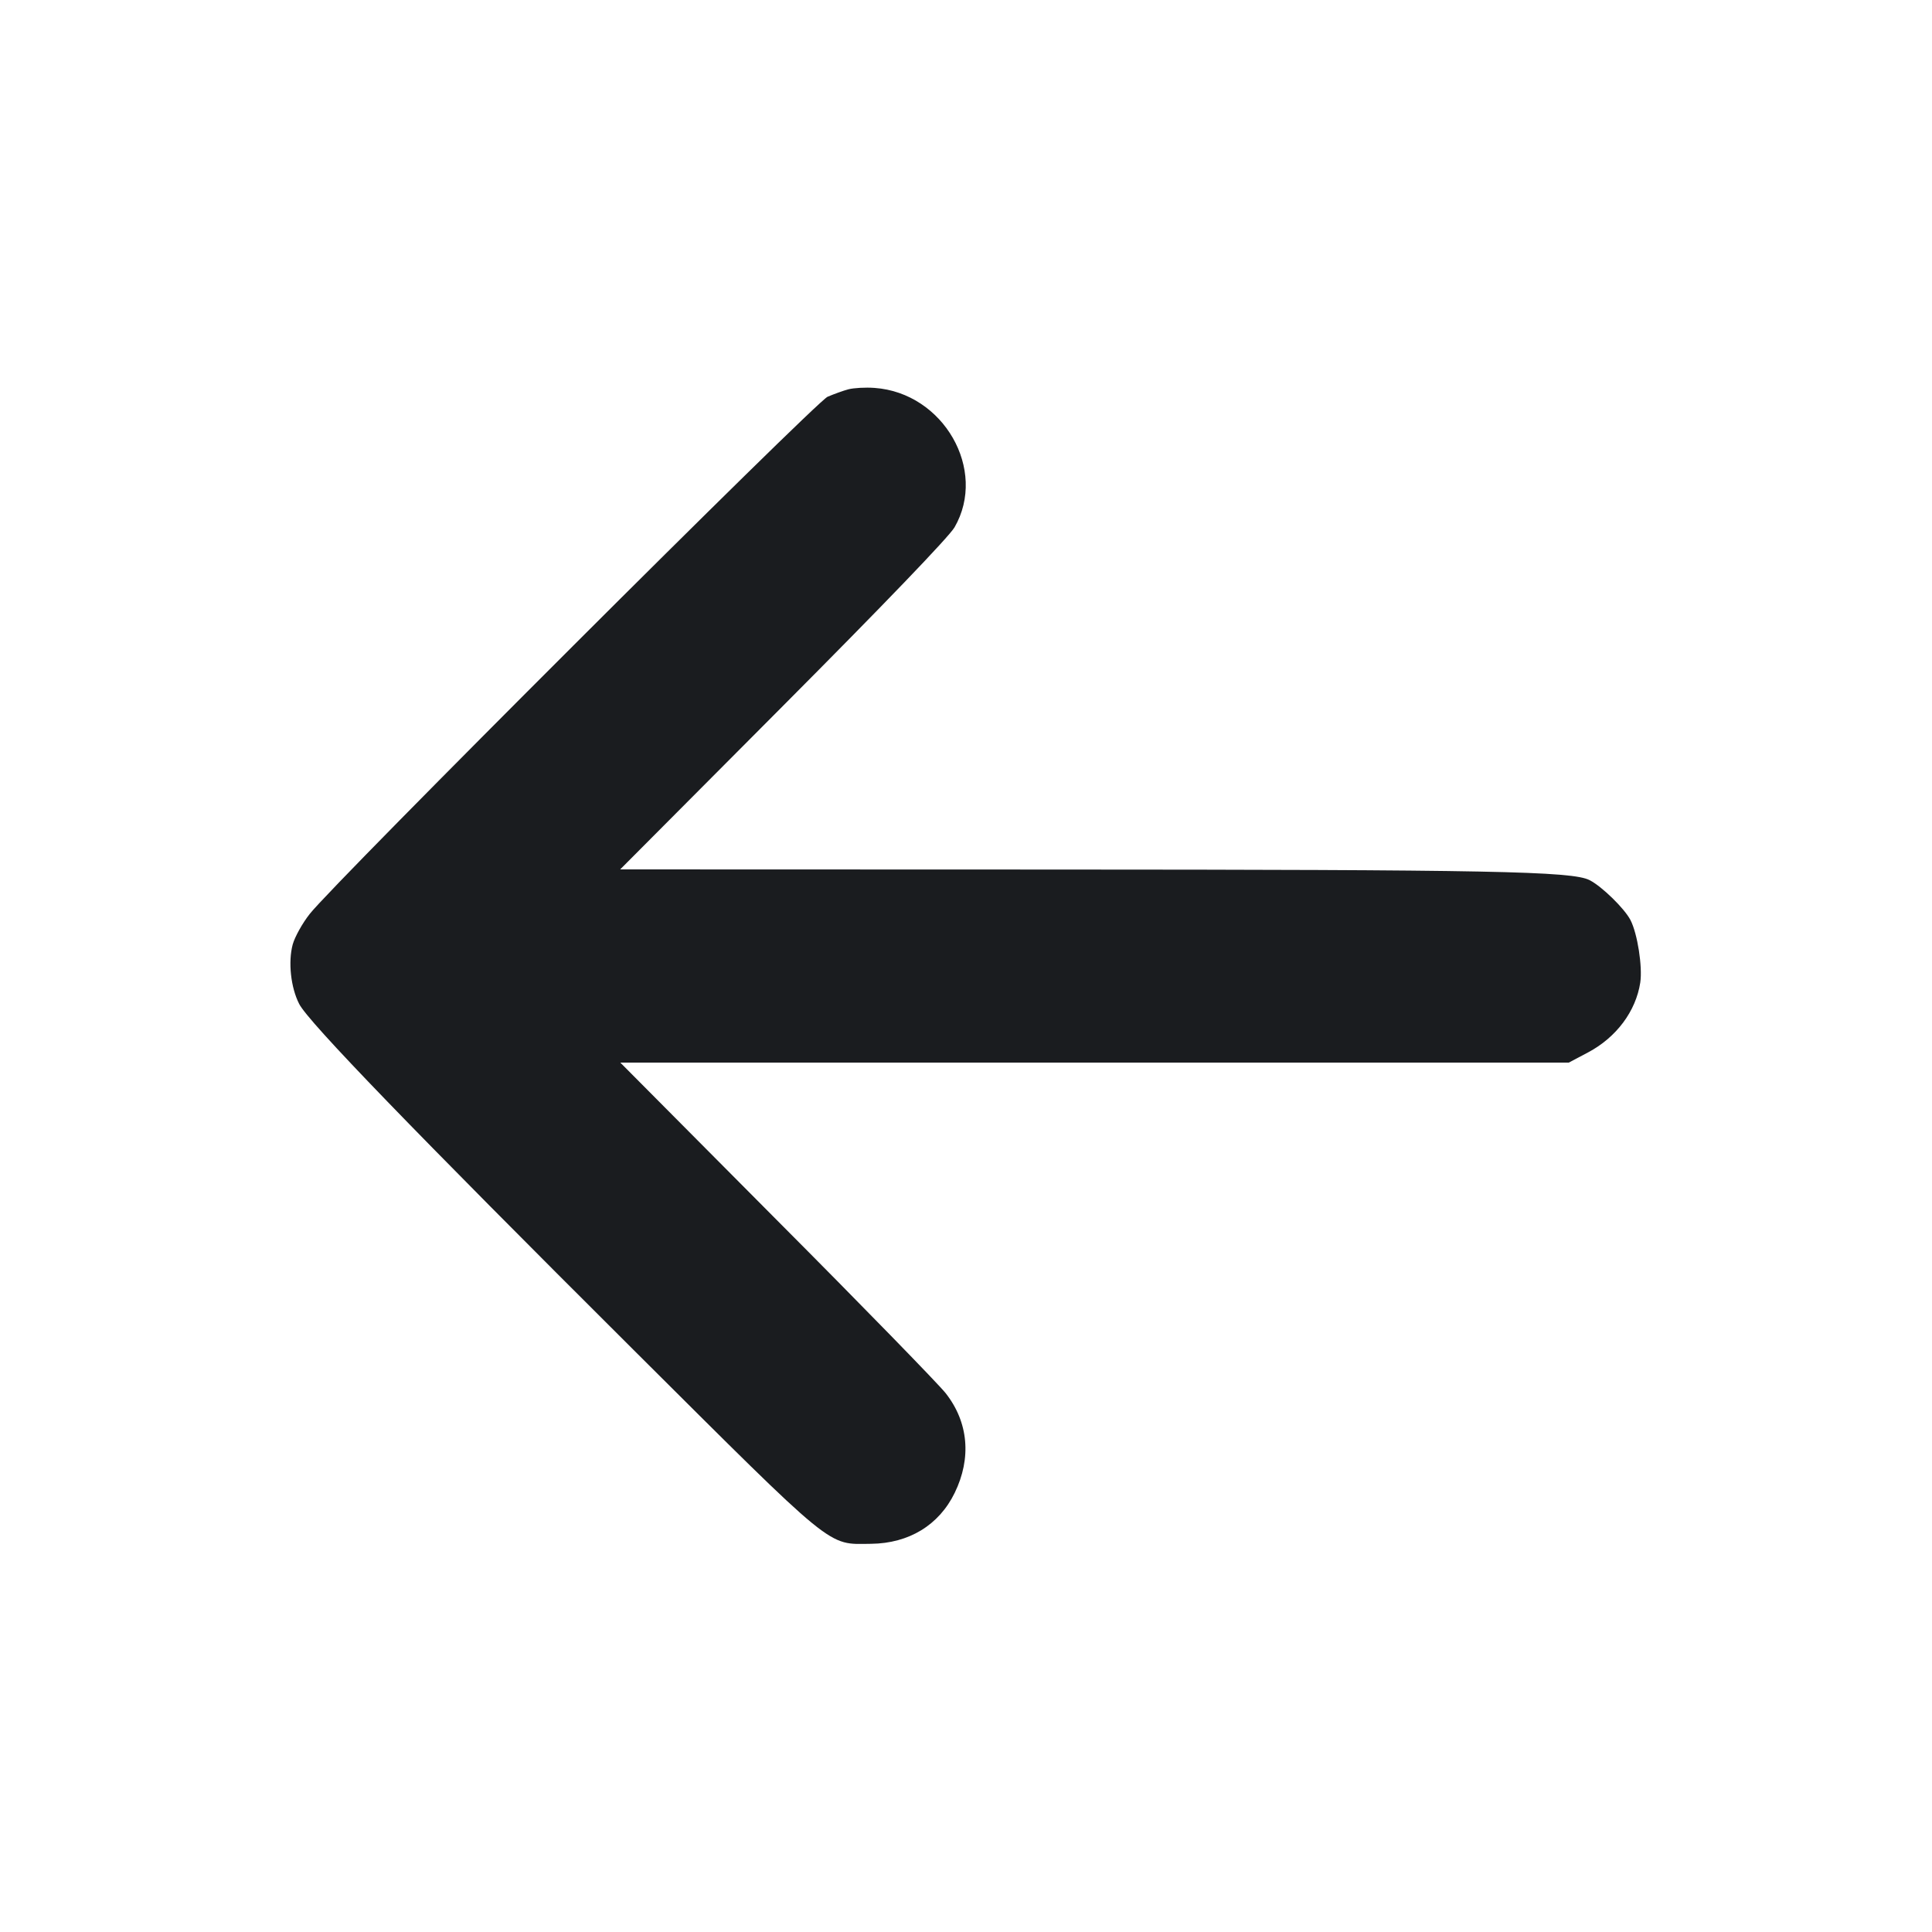<svg width="14" height="14" viewBox="0 0 14 14" fill="none" xmlns="http://www.w3.org/2000/svg"><path d="M6.148 2.821 C 6.110 2.831,6.042 2.856,5.997 2.875 C 5.910 2.913,2.422 6.396,2.245 6.622 C 2.191 6.690,2.136 6.790,2.121 6.844 C 2.087 6.971,2.107 7.156,2.168 7.275 C 2.233 7.404,3.002 8.199,4.589 9.780 C 6.067 11.252,5.991 11.190,6.312 11.187 C 6.586 11.184,6.804 11.052,6.918 10.818 C 7.041 10.566,7.018 10.306,6.853 10.096 C 6.801 10.030,6.249 9.463,5.626 8.838 L 4.495 7.700 7.932 7.700 L 11.368 7.700 11.508 7.626 C 11.713 7.517,11.854 7.328,11.886 7.120 C 11.903 7.005,11.866 6.766,11.815 6.667 C 11.772 6.584,11.609 6.424,11.519 6.378 C 11.395 6.313,10.794 6.302,7.619 6.301 L 4.494 6.300 5.673 5.116 C 6.400 4.386,6.878 3.889,6.917 3.821 C 7.157 3.405,6.837 2.847,6.338 2.811 C 6.272 2.806,6.187 2.811,6.148 2.821 " fill="#1A1C1F" stroke="none" fill-rule="evenodd"></path></svg>